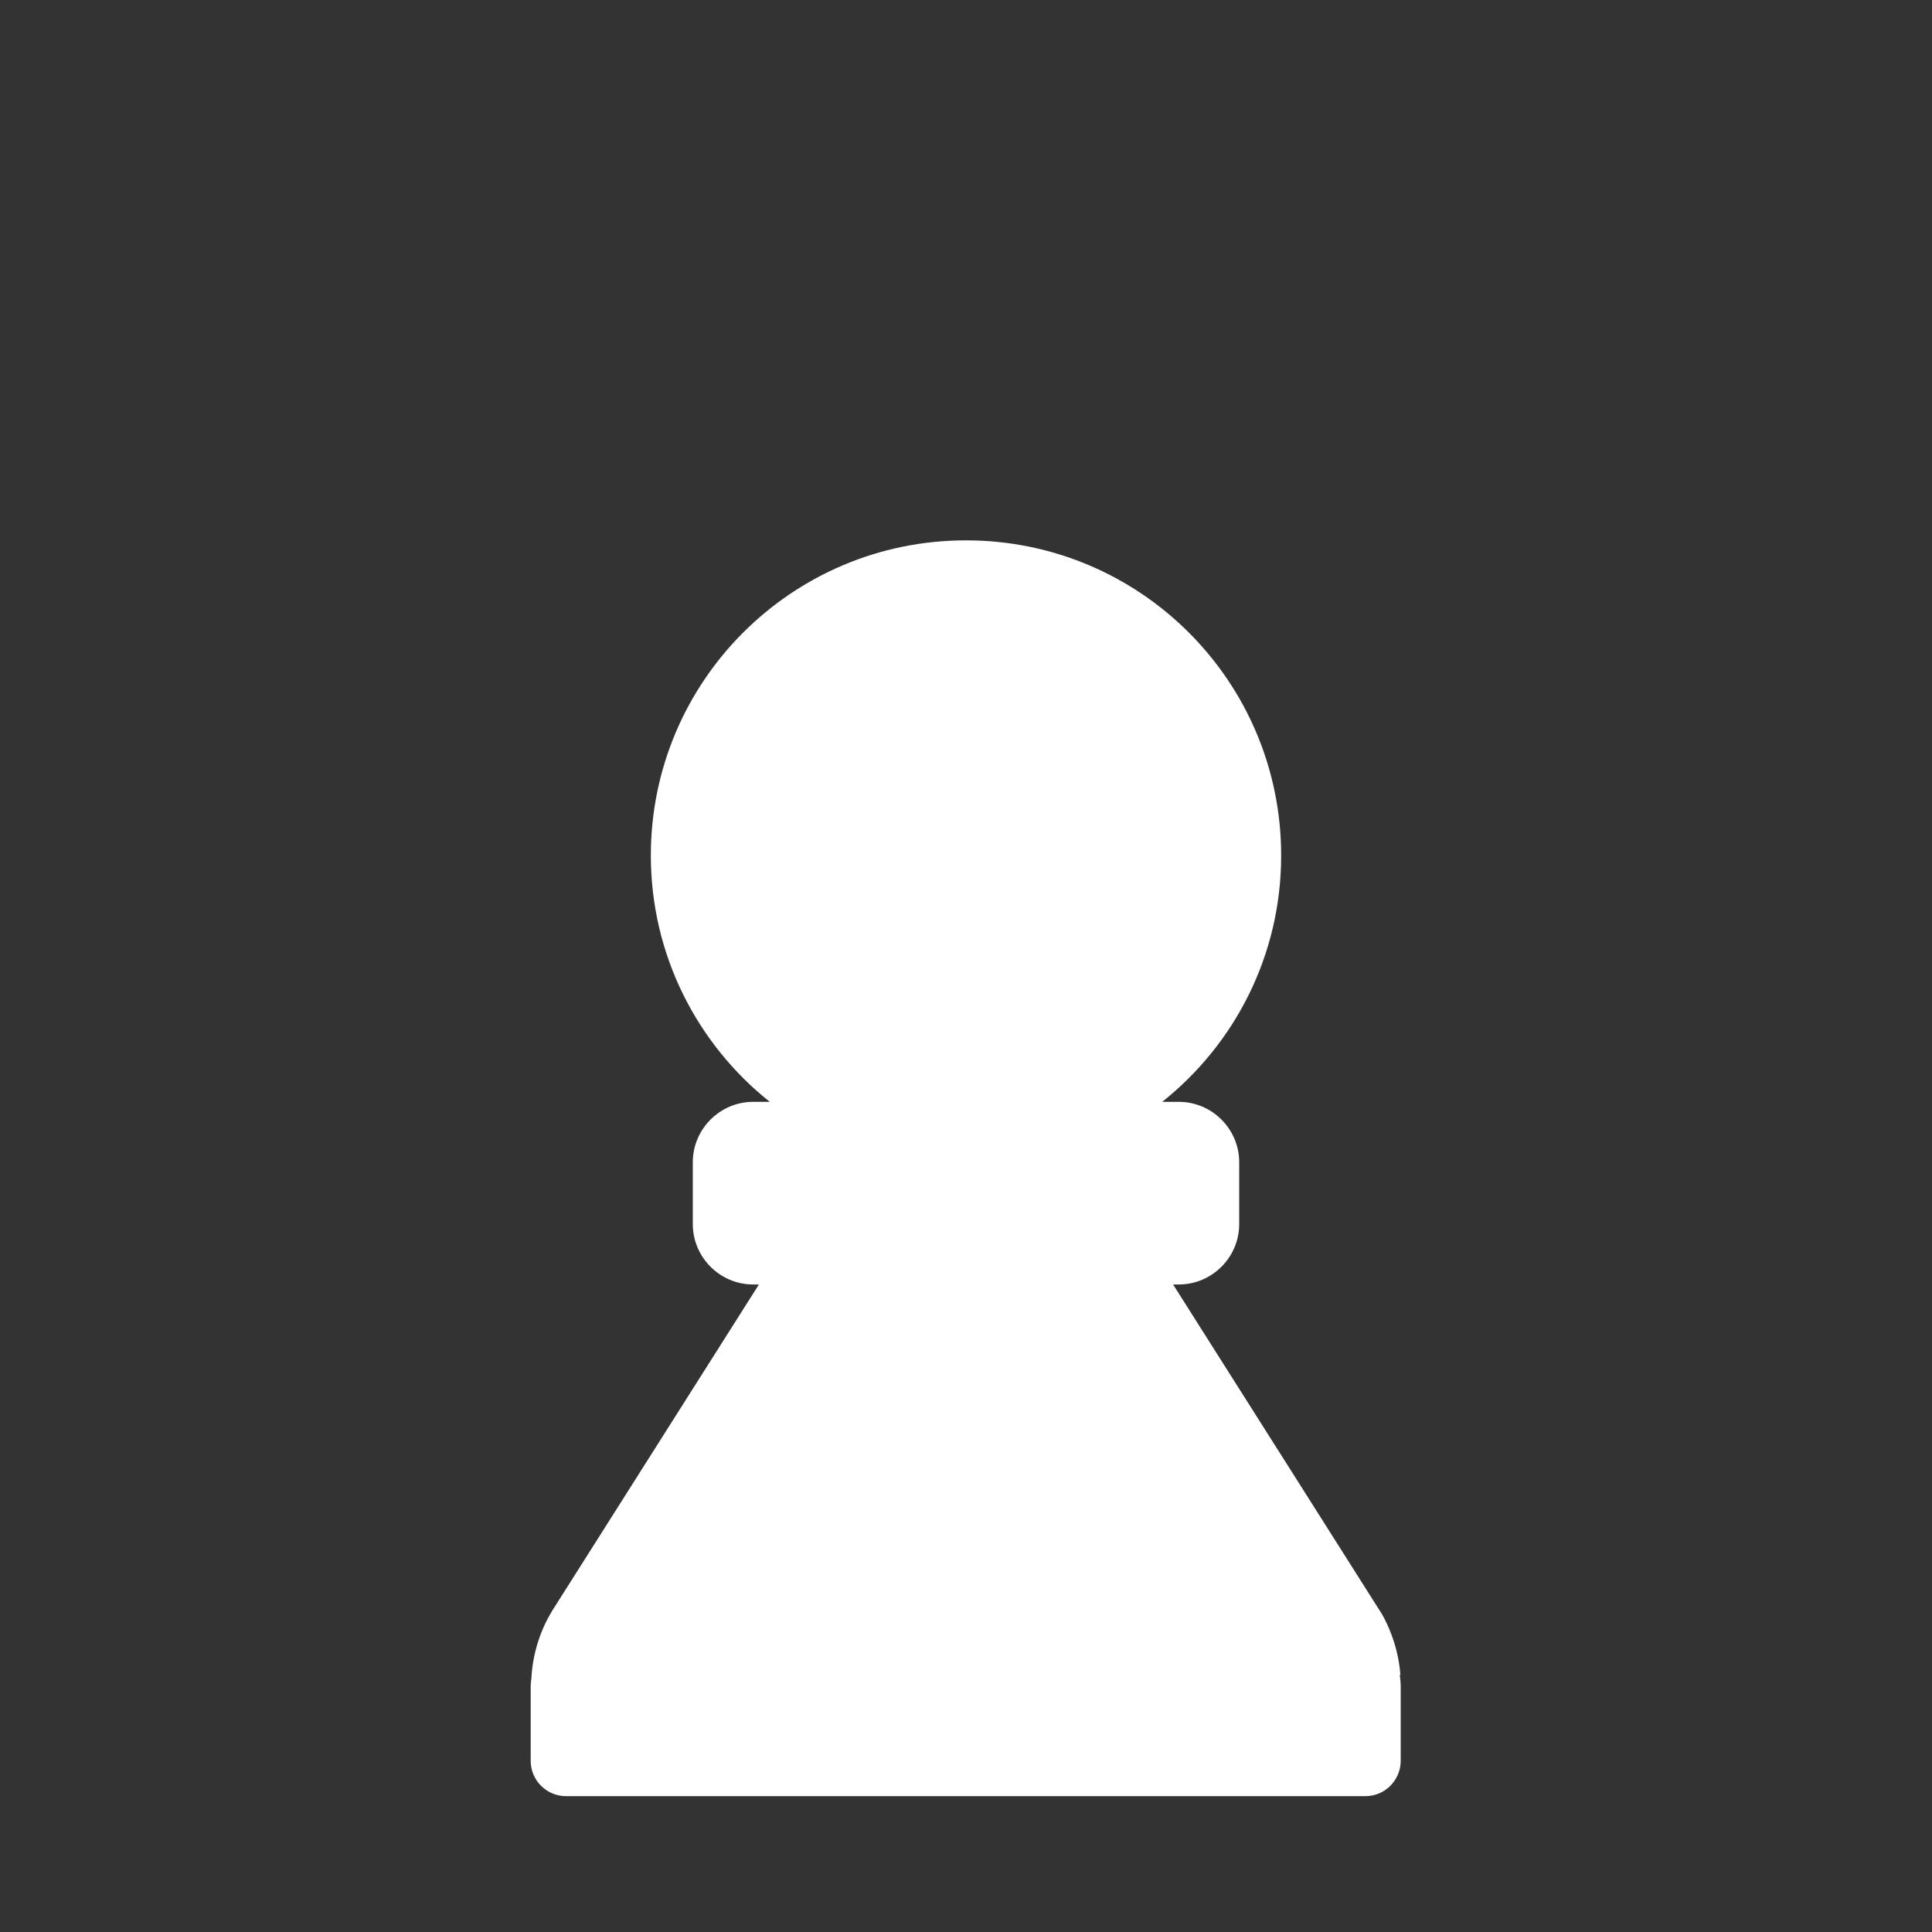 <?xml version="1.0" encoding="UTF-8"?>
<svg id="Layer_2" data-name="Layer 2" xmlns="http://www.w3.org/2000/svg" viewBox="0 0 64 64">
  <rect x="0" y="0" width="64" height="64" fill="#333333" stroke="none"/>
  <defs>
    <style>
      .cls-1 {
        fill: #fff;
      }

      .cls-2 {
        fill: #1a1a1a;
        opacity: 0;
      }
    </style>
  </defs>
  <g id="BW">
    <g>
      <rect class="cls-2" width="64" height="64"/>
      <path class="cls-1" d="M46.39,55.48c-.04-.53-.17-1.05-.38-1.54-.09-.21-.19-.42-.32-.61l-6.83-10.78h.19c1.1,0,2-.9,2-2v-2.05c0-1.1-.9-2-2-2h-.55c2.4-1.91,3.94-4.85,3.94-8.16,0-5.77-4.67-10.44-10.44-10.44s-10.44,4.67-10.44,10.44c0,3.3,1.54,6.25,3.94,8.16h-.55c-1.1,0-2,.9-2,2v2.05c0,1.1,.9,2,2,2h.19l-6.83,10.78c-.12,.2-.23,.4-.32,.61-.21,.49-.34,1.01-.38,1.54,0,.12-.03,.24-.03,.36v2.49c0,.65,.53,1.17,1.17,1.17h26.48c.65,0,1.17-.53,1.17-1.17v-2.49c0-.12-.02-.24-.03-.36Z"/>
    </g>
  </g>
</svg>